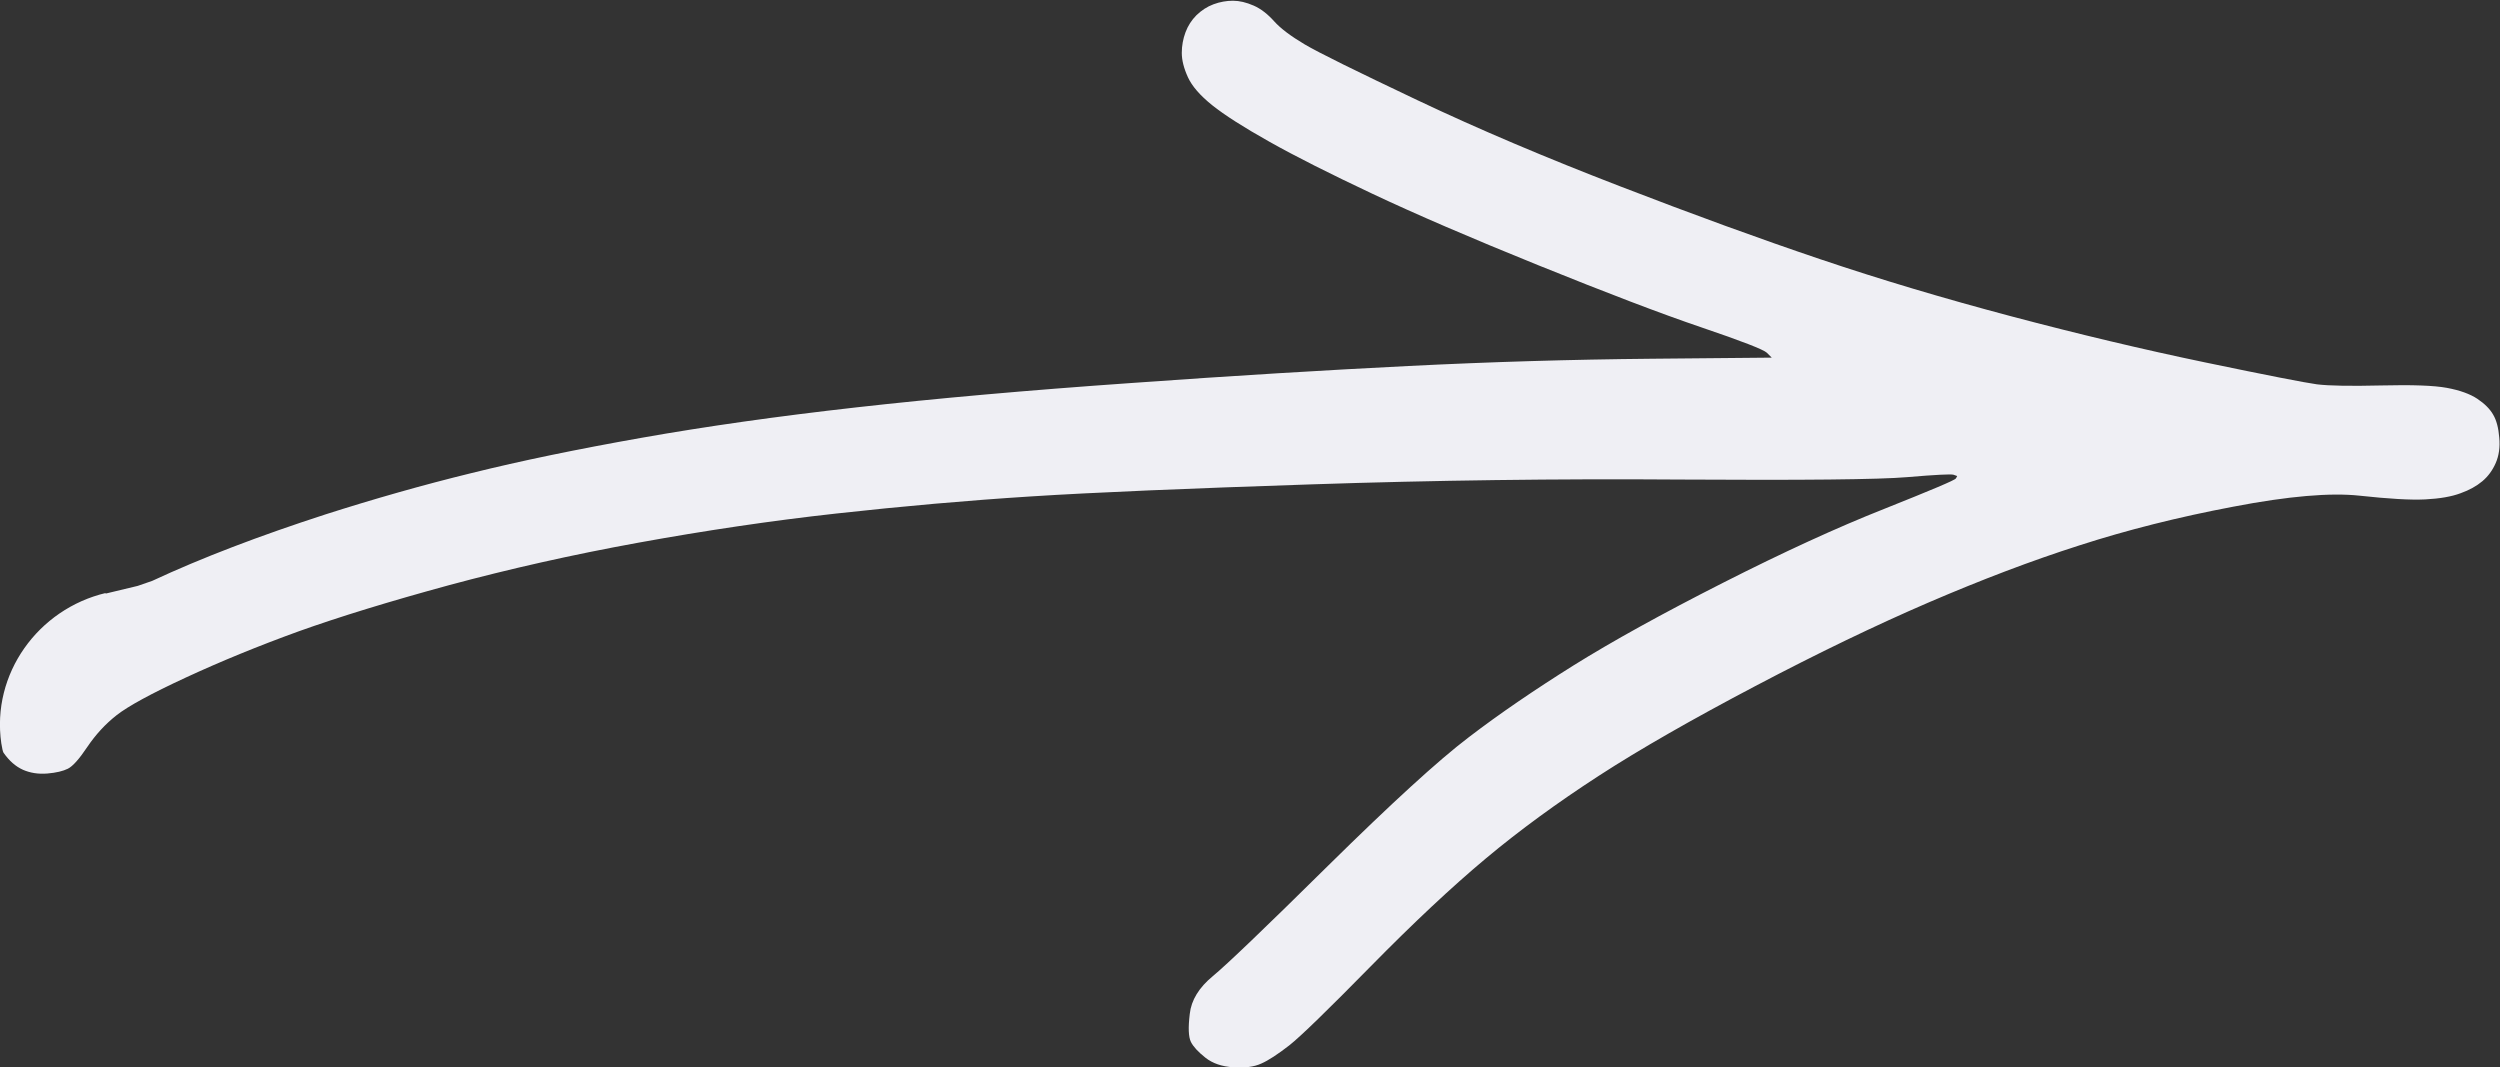 <?xml version="1.0" encoding="UTF-8"?><svg id="Layer_2" xmlns="http://www.w3.org/2000/svg" viewBox="0 0 134.71 57.52"><rect x="0" y="0" width="134.71" height="57.52" fill="#333333" stroke="none"/><defs><style>.cls-1{fill:#efeff4;stroke-width:0px;}</style></defs><g id="Scribbles"><path class="cls-1" d="M5.71,31.95c-3.67.87-6.18,4.37-5.64,8.1.04.26.08.44.12.51.31.44.65.74,1.05.92.39.17.83.24,1.31.2.48-.04.85-.13,1.11-.26.26-.13.61-.52,1.05-1.18.44-.65.96-1.22,1.57-1.7.61-.48,1.85-1.16,3.73-2.03,1.88-.87,3.9-1.7,6.08-2.49,2.18-.78,4.88-1.61,8.11-2.49,3.23-.87,6.63-1.64,10.21-2.29,3.58-.65,7.13-1.18,10.66-1.57,3.53-.39,7.02-.7,10.47-.92,3.44-.22,8.48-.43,15.11-.65,6.63-.22,13.26-.31,19.89-.26,6.63.04,10.71,0,12.23-.13,1.53-.13,2.35-.17,2.49-.13.06.02.13.04.2.07-.02.04-.04.09-.07.13-.04.09-1.33.63-3.86,1.64-2.53,1-5.43,2.33-8.7,3.99-3.27,1.66-5.95,3.14-8.05,4.45-2.09,1.31-3.97,2.59-5.63,3.86-1.66,1.26-4.19,3.58-7.59,6.93-3.4,3.36-5.47,5.34-6.21,5.95-.74.61-1.16,1.29-1.24,2.03-.09.74-.07,1.24.06,1.51.13.26.39.54.78.85.39.31.89.48,1.51.52.61.04,1.11-.02,1.5-.2.39-.17.89-.5,1.51-.98.61-.48,2.07-1.9,4.38-4.25,2.31-2.35,4.38-4.29,6.21-5.82,1.83-1.53,3.86-3.01,6.08-4.45,2.22-1.44,5.04-3.05,8.44-4.84,3.4-1.79,6.52-3.29,9.35-4.51,2.84-1.22,5.54-2.25,8.11-3.07,2.57-.83,5.34-1.53,8.31-2.09,2.97-.57,5.23-.76,6.8-.59,1.57.17,2.75.24,3.53.2.79-.04,1.42-.15,1.9-.33.48-.17.87-.39,1.18-.65.31-.26.55-.59.72-.98.17-.39.24-.85.19-1.37-.04-.52-.15-.94-.33-1.24-.17-.3-.46-.59-.85-.85-.39-.26-.94-.46-1.64-.59-.7-.13-1.88-.17-3.53-.13-1.66.04-2.81.02-3.47-.06-.65-.09-2.66-.48-6.02-1.18-3.36-.7-6.85-1.53-10.47-2.49-3.62-.96-7.04-1.98-10.27-3.07-3.23-1.09-6.83-2.4-10.79-3.93-3.97-1.53-7.61-3.07-10.92-4.64-3.31-1.57-5.34-2.57-6.08-3.01-.74-.44-1.29-.85-1.64-1.24-.35-.39-.72-.68-1.11-.85-.39-.17-.76-.26-1.11-.26s-.7.06-1.05.19c-.35.13-.65.33-.92.59-.26.26-.46.57-.59.92-.13.35-.2.72-.2,1.11s.11.83.33,1.31c.22.48.65.98,1.31,1.51.65.52,1.68,1.18,3.07,1.96,1.4.79,3.25,1.72,5.56,2.81,2.31,1.09,5.3,2.38,8.96,3.86,3.66,1.48,6.59,2.6,8.77,3.34,2.18.74,3.36,1.2,3.53,1.37.09.09.17.17.26.26-2.16.02-4.32.04-6.48.06-4.32.04-8.68.17-13.08.39-4.4.22-9.4.52-14.98.92-5.58.39-10.51.83-14.78,1.31-4.27.48-8.13,1.03-11.58,1.64-3.45.61-6.5,1.24-9.16,1.9-2.66.65-5.28,1.4-7.85,2.22-3.58,1.16-6.7,2.35-9.36,3.59-.27.09-.52.18-.78.27l-1.75.42Z"/></g></svg>